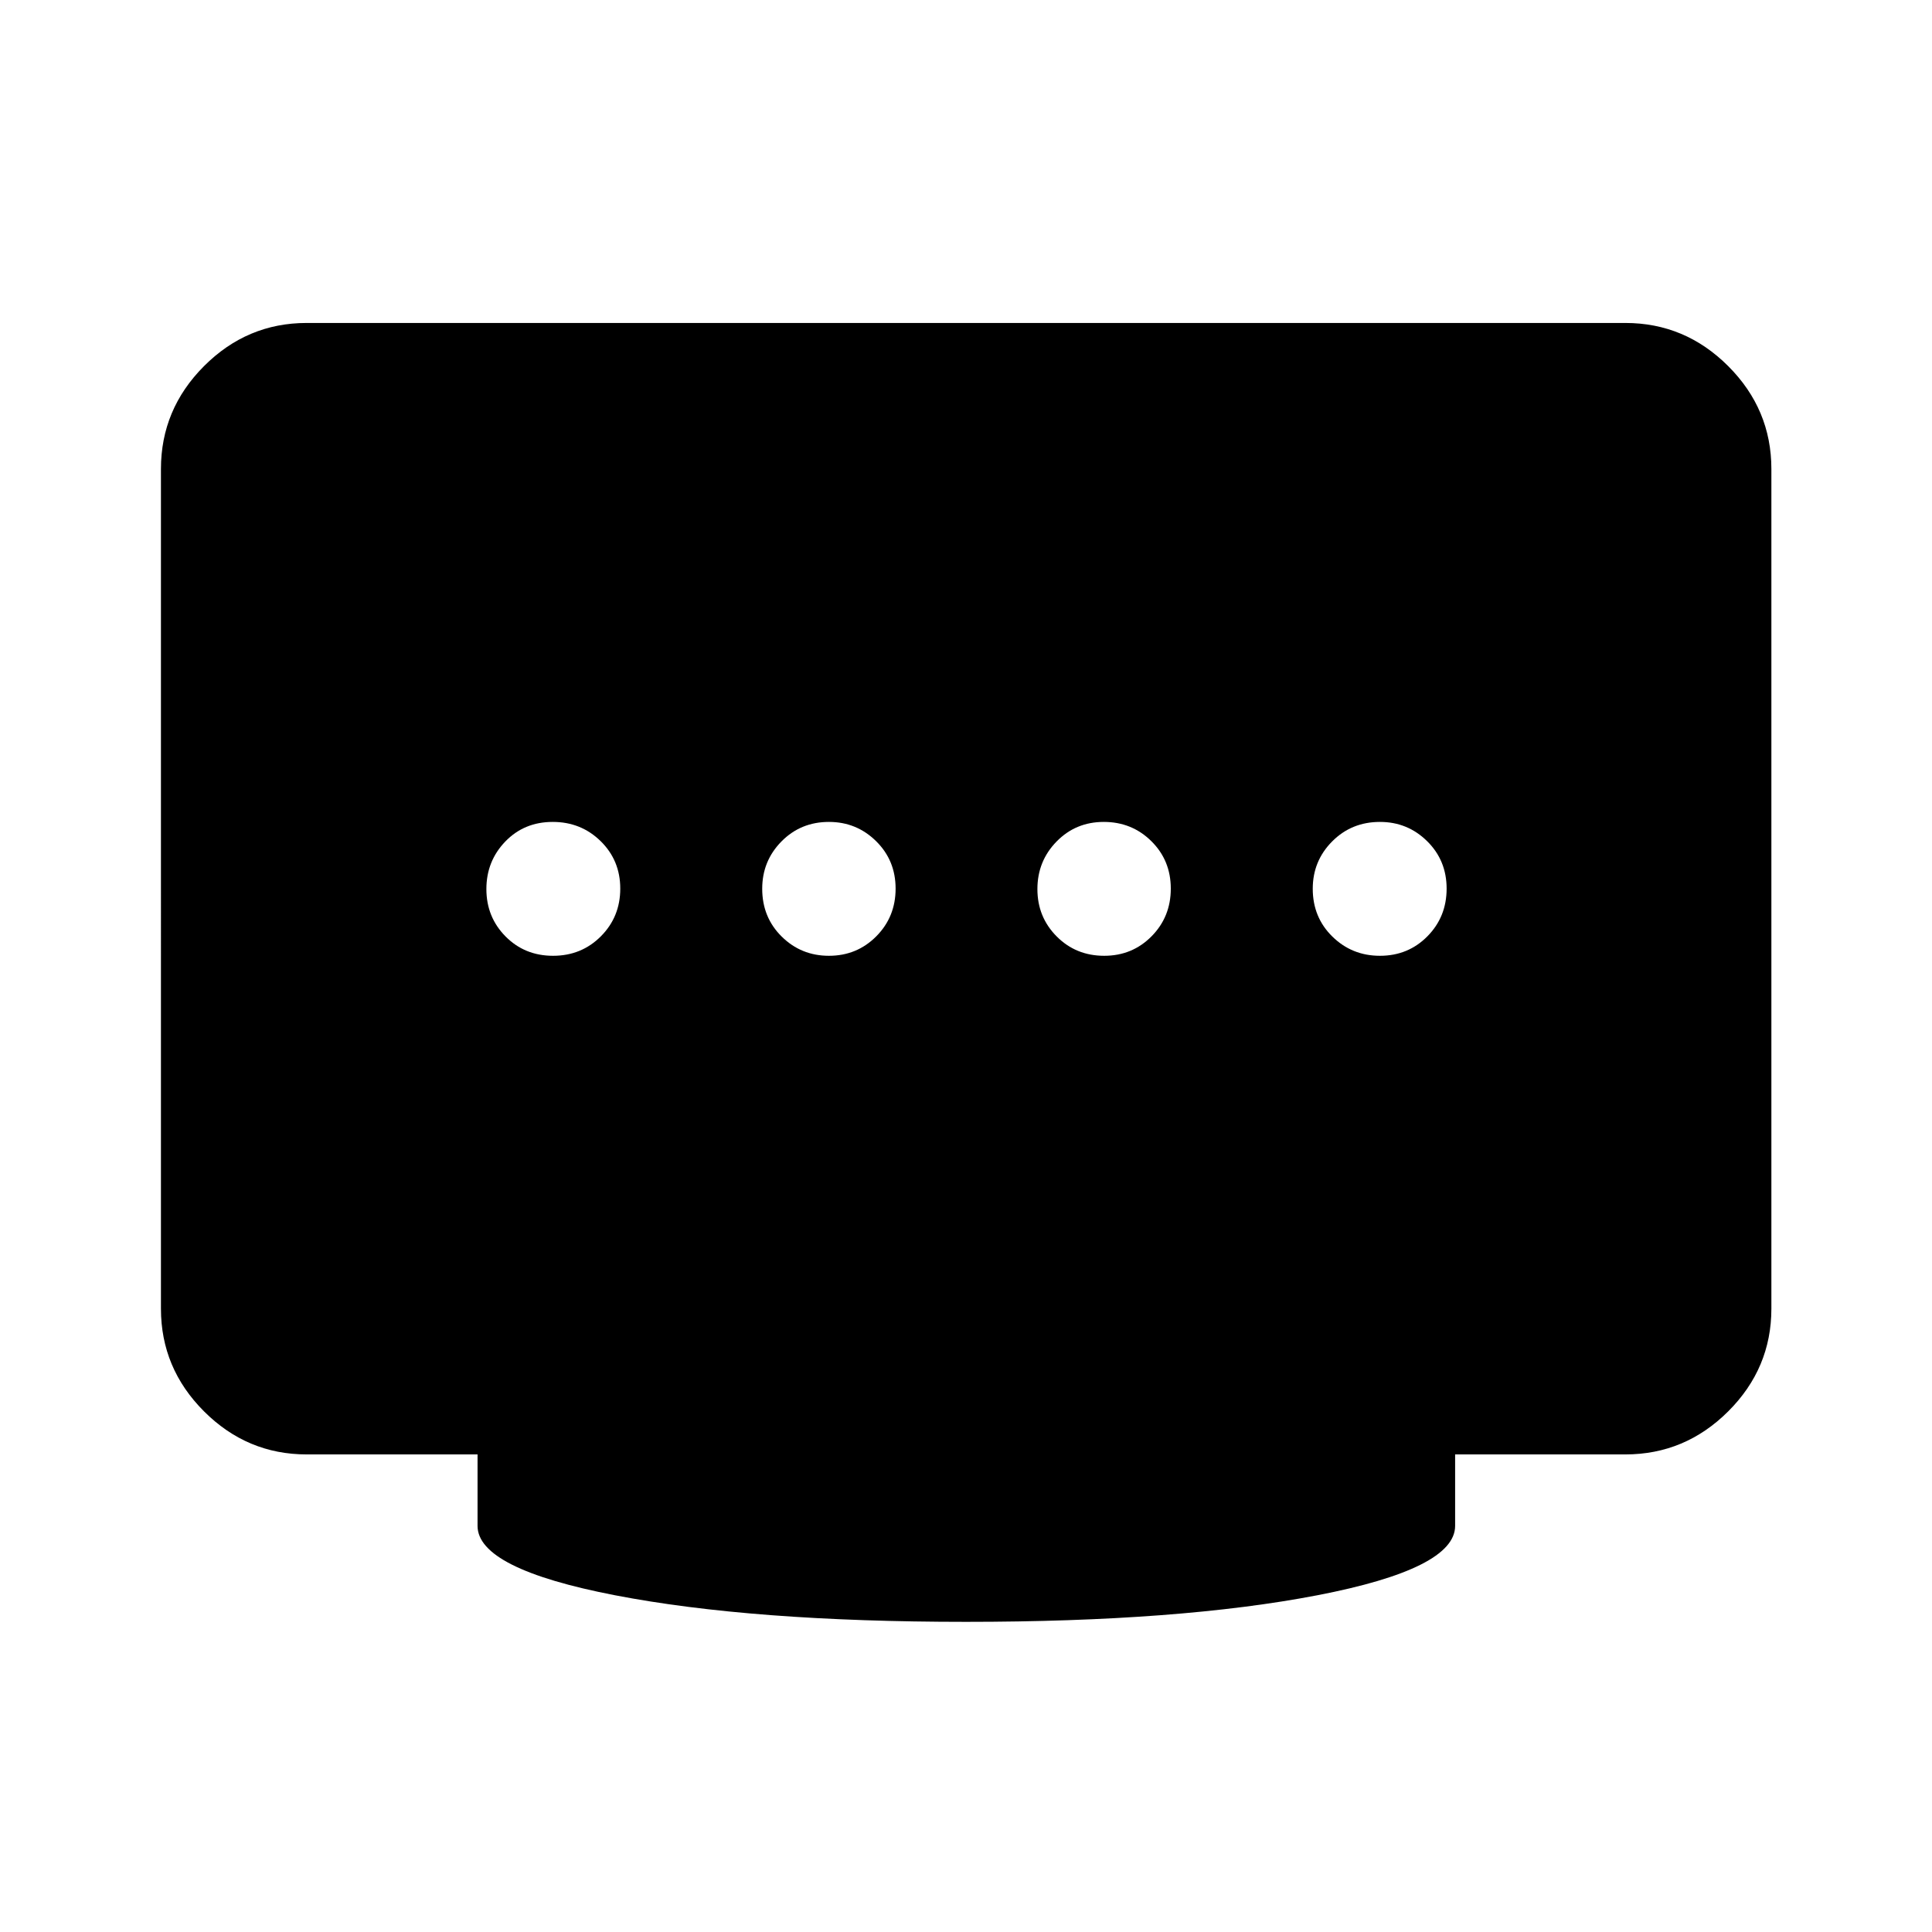 <svg xmlns="http://www.w3.org/2000/svg" height="40" viewBox="0 96 960 960" width="40"><path d="M411.882 570.927q13.929 0 23.535-9.674 9.605-9.674 9.605-23.703 0-14.03-9.7-23.587-9.699-9.557-23.432-9.557-14.014 0-23.583 9.699-9.568 9.699-9.568 23.512 0 14.196 9.675 23.753 9.674 9.557 23.468 9.557Zm-137.07 0q14.117 0 23.754-9.674t9.637-23.703q0-14.03-9.742-23.587t-23.803-9.557q-14.196 0-23.586 9.747-9.391 9.747-9.391 23.631 0 13.883 9.508 23.513 9.507 9.63 23.623 9.63Zm273.861 0q13.952 0 23.52-9.674t9.568-23.703q0-14.03-9.67-23.587-9.669-9.557-23.623-9.557-13.953 0-23.471 9.747t-9.518 23.631q0 13.883 9.57 23.513 9.57 9.63 23.624 9.63Zm137.002 0q14.03 0 23.587-9.674t9.557-23.703q0-14.03-9.699-23.587t-23.432-9.557q-14.117 0-23.754 9.699t-9.637 23.512q0 14.196 9.742 23.753t23.636 9.557ZM480 901.884q-106.08 0-174.395-13.204-68.315-13.204-68.315-34.484v-35.5h-84.899q-29.619 0-51.019-21.401-21.401-21.401-21.401-51.019V329.058q0-29.685 21.401-51.132 21.4-21.448 51.019-21.448h655.218q29.684 0 51.132 21.448 21.448 21.447 21.448 51.132v417.218q0 29.618-21.448 51.019t-51.132 21.401h-84.565v35.5q0 21.28-68.482 34.484T480 901.884Z"/></svg>